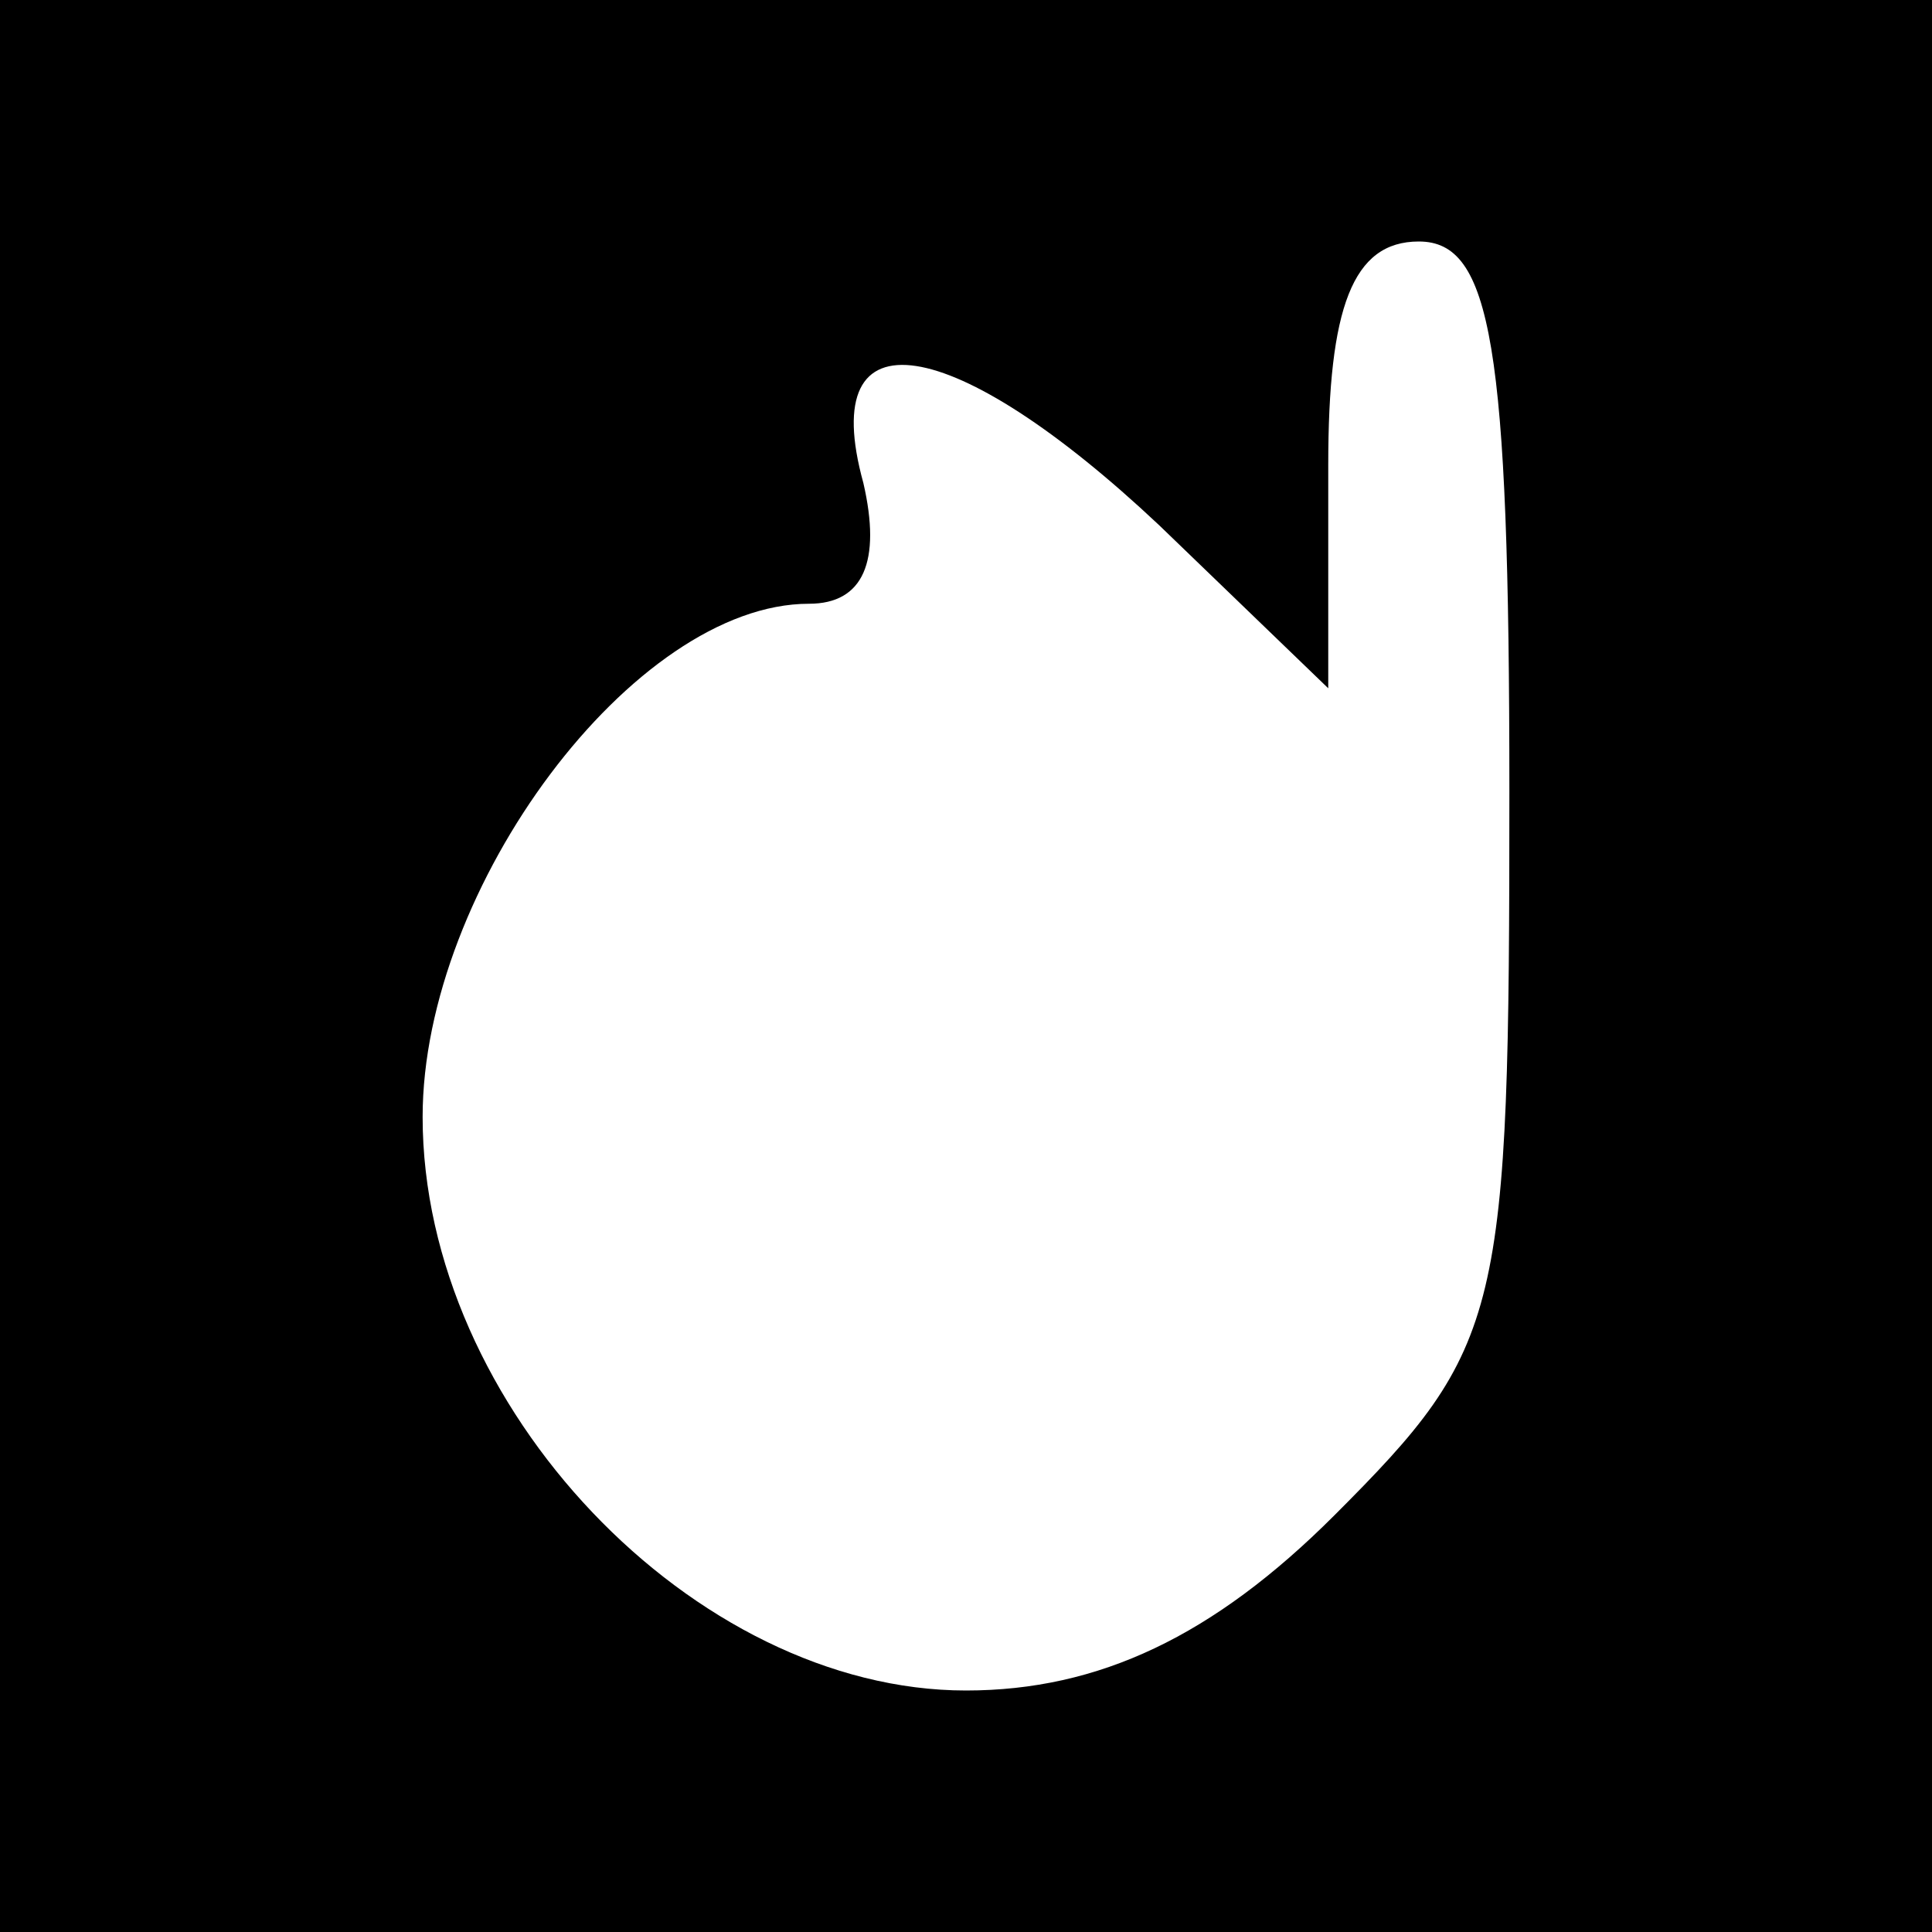 <?xml version="1.0" standalone="no"?>
<!DOCTYPE svg PUBLIC "-//W3C//DTD SVG 20010904//EN"
 "http://www.w3.org/TR/2001/REC-SVG-20010904/DTD/svg10.dtd">
<svg version="1.0" xmlns="http://www.w3.org/2000/svg"
 width="32pt" height="32pt" viewBox="0 0 32 32"
 preserveAspectRatio="xMidYMid meet">
<g transform="translate(0,32) scale(0.1,-0.1)"
fill="#000000" stroke="none">
<path d="M0 160 l0 -160 160 0 160 0 0 160 0 160 -160 0 -160 0 0 -160z m250
29 c0 -87 -1 -92 -29 -120 -20 -20 -39 -29 -61 -29 -45 0 -90 47 -90 95 0 38
35 85 64 85 9 0 12 7 9 20 -8 29 15 25 49 -7 l28 -27 0 37 c0 26 4 37 15 37
12 0 15 -17 15 -91z"/>
</g>
</svg>
